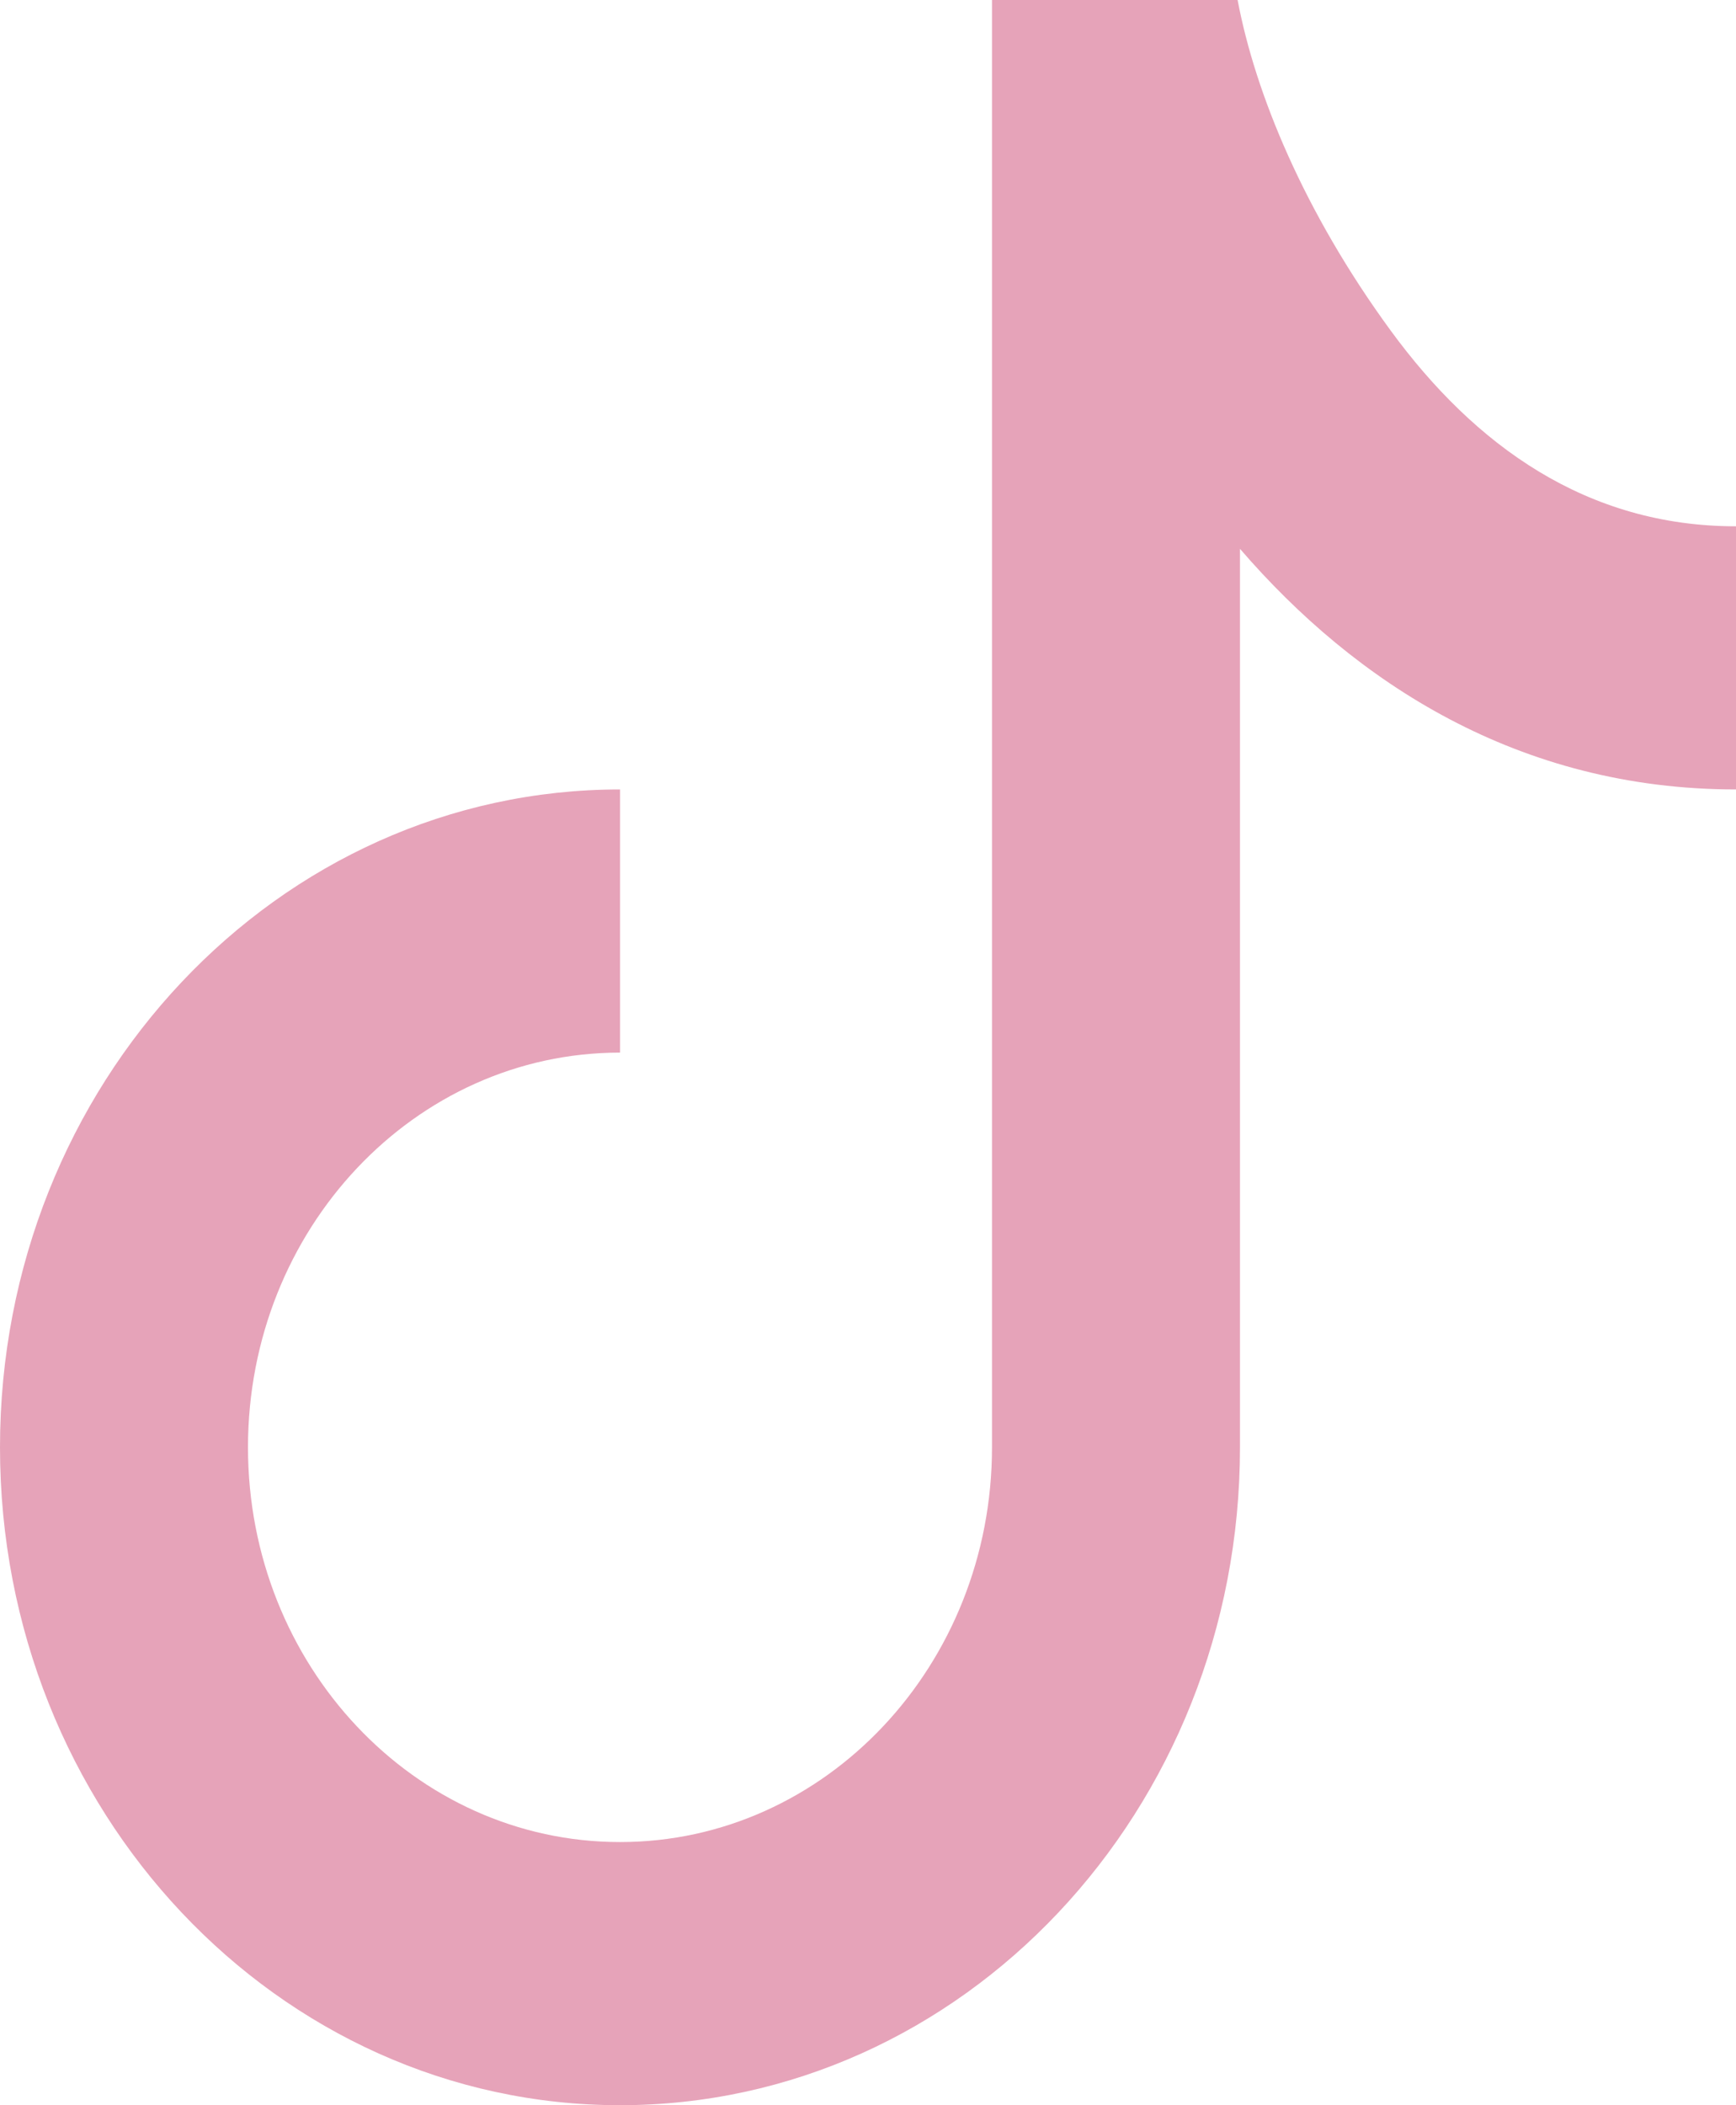 <svg width="33" height="40" viewBox="0 0 33 40" fill="none" xmlns="http://www.w3.org/2000/svg">
<path d="M18.857 2.5481e-05L23.526 0C23.863 1.788 24.799 4.043 26.435 6.28C28.039 8.472 30.165 10 33 10V15C28.867 15 25.761 12.966 23.571 10.428V27.5C23.571 34.404 18.295 40 11.786 40C5.277 40 0 34.404 0 27.5C0 20.596 5.277 15 11.786 15V20C7.88 20 4.714 23.358 4.714 27.5C4.714 31.642 7.88 35 11.786 35C15.691 35 18.857 31.642 18.857 27.5V2.5481e-05Z" fill="#C11A51" fill-opacity="0.4"/>
</svg>
